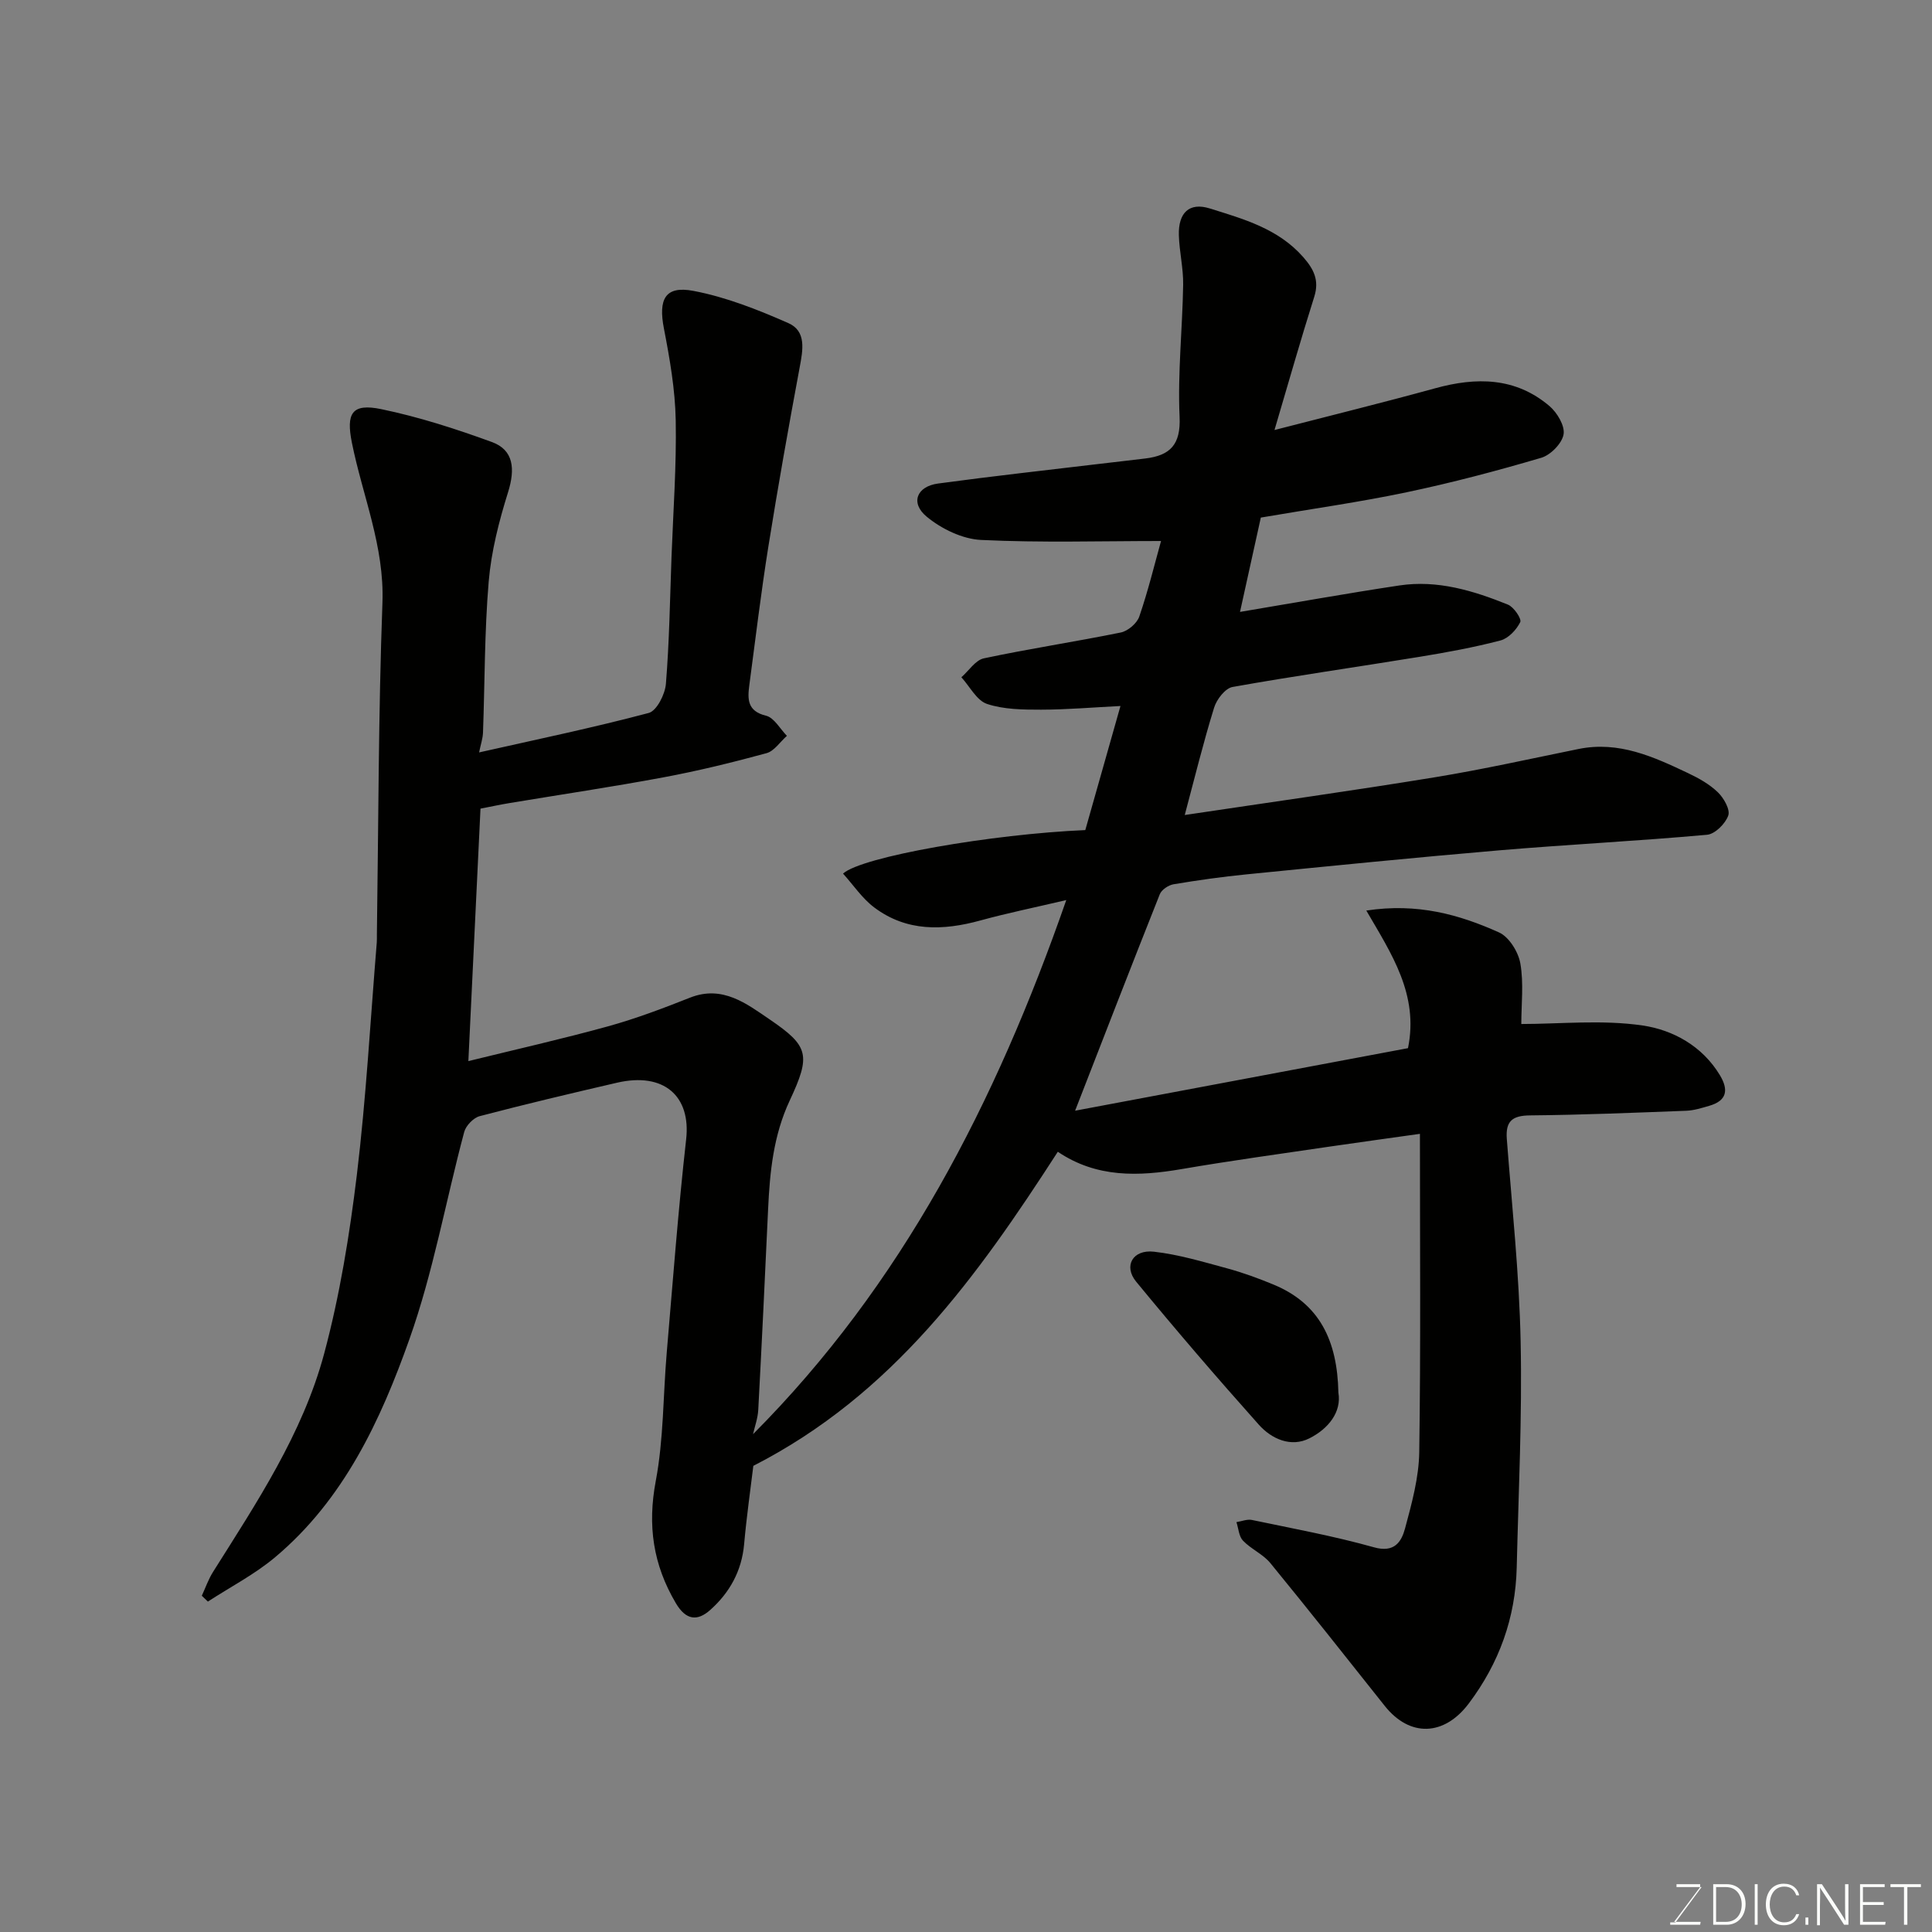 <svg enable-background="new 0 0 400 400" viewBox="0 0 400 400" xmlns="http://www.w3.org/2000/svg"><rect x="0" y="0" width="400" height="400" fill="#808080" stroke="none"/><path d="m245.29 168.74c17.63-2.64 34.75-5.03 51.81-7.82 9.96-1.63 19.82-3.84 29.72-5.85 8.33-1.7 15.54 1.61 22.7 5.01 2.2 1.04 4.43 2.29 6.15 3.96 1.22 1.18 2.58 3.57 2.15 4.8-.59 1.69-2.74 3.84-4.39 3.99-14.27 1.29-28.6 2-42.88 3.21-17.52 1.49-35.01 3.25-52.5 4.99-5.05.5-10.08 1.21-15.08 2.05-1.06.18-2.47 1.12-2.85 2.07-5.89 14.81-11.65 29.69-17.53 44.81 22.97-4.32 46.09-8.66 68.92-12.95 2.27-11.11-3.44-19.56-8.63-28.49 10.6-1.61 19.25.83 27.48 4.53 2.07.93 4 4.04 4.41 6.42.72 4.11.2 8.44.2 12.54 8 0 16.73-.93 25.14.31 6.24.92 12.34 4.23 15.99 10.31 1.84 3.07 1.41 5.27-2.23 6.32-1.56.45-3.15.96-4.75 1.02-10.76.41-21.53.86-32.3.96-3.7.03-5.14 1.16-4.85 4.9 1.07 13.96 2.57 27.92 2.86 41.9.33 15.58-.44 31.19-.81 46.79-.25 10.44-3.63 19.79-9.91 28.15-5.11 6.8-12.23 7.05-17.43.5-7.85-9.88-15.67-19.78-23.66-29.54-1.52-1.86-4-2.9-5.68-4.66-.85-.89-.92-2.53-1.35-3.83 1.07-.17 2.21-.65 3.2-.45 8.45 1.77 16.97 3.33 25.27 5.66 4.25 1.2 5.69-1.14 6.44-3.9 1.39-5.17 2.86-10.51 2.94-15.8.32-21.72.14-43.45.14-65.9-5.92.84-12.35 1.71-18.76 2.65-10.19 1.5-20.39 2.9-30.54 4.64-8.93 1.53-17.62 1.86-25.67-3.58-16.69 25.84-34.12 50.23-63.04 65.03-.55 4.59-1.39 10.4-1.91 16.24-.5 5.55-3.01 10.03-7.02 13.6-2.64 2.35-5.01 2.16-7.12-1.42-4.71-7.97-5.89-16.08-4.15-25.29 1.64-8.69 1.51-17.7 2.27-26.56 1.26-14.73 2.37-29.49 4.02-44.18 1.01-8.97-4.62-13.95-14.3-11.72-9.51 2.2-19.01 4.45-28.45 6.93-1.29.34-2.85 1.96-3.2 3.27-3.82 14.29-6.41 29-11.34 42.89-5.97 16.84-13.6 33.22-27.79 45.14-4.23 3.56-9.27 6.16-13.94 9.2-.42-.4-.84-.8-1.26-1.21.76-1.64 1.36-3.39 2.32-4.92 9.05-14.37 18.56-28.64 23.01-45.19 3.24-12.08 5.26-24.57 6.77-37 1.93-15.99 2.81-32.12 4.13-48.18.04-.5.01-1 .02-1.5.33-22.93.31-45.88 1.15-68.79.43-11.69-4.11-22.12-6.32-33.12-1.23-6.1-.03-8.24 6.08-6.97 7.78 1.61 15.43 4.08 22.91 6.81 4.49 1.64 4.85 5.55 3.34 10.38-1.88 6.01-3.48 12.26-4.01 18.5-.88 10.39-.8 20.86-1.18 31.29-.05 1.24-.48 2.47-.81 4.09 11.9-2.68 23.59-5.11 35.12-8.17 1.66-.44 3.39-3.87 3.56-6.04.71-8.74.84-17.52 1.16-26.29.35-9.43 1.05-18.88.87-28.3-.12-6.33-1.23-12.7-2.44-18.95-1.18-6.06.22-8.92 6.08-7.81 6.75 1.27 13.34 3.89 19.67 6.67 3.8 1.67 3.02 5.59 2.35 9.19-2.3 12.34-4.5 24.69-6.48 37.09-1.52 9.53-2.67 19.11-3.94 28.68-.38 2.88-.45 5.38 3.46 6.33 1.68.41 2.9 2.72 4.32 4.17-1.4 1.23-2.61 3.15-4.23 3.59-7.04 1.92-14.15 3.66-21.33 5-10.59 1.98-21.26 3.56-31.89 5.33-1.94.32-3.86.74-5.99 1.15-.82 17.09-1.65 34.39-2.51 52.27 9.87-2.43 19.46-4.59 28.92-7.2 5.77-1.6 11.41-3.73 16.98-5.94 6.73-2.66 11.75 1.29 16.51 4.53 8.1 5.52 8.52 7.37 4.12 16.78-3.37 7.21-4.11 14.72-4.47 22.42-.64 13.87-1.3 27.74-2.04 41.6-.09 1.74-.72 3.45-1.08 5.05 30.76-30.89 50.16-68.41 64.85-110.58-6.68 1.57-12.28 2.71-17.77 4.22-7.74 2.13-15.26 2.35-21.96-2.67-2.52-1.88-4.35-4.67-6.49-7.03 3.85-3.51 30.85-8.19 50.16-9.01 2.37-8.35 4.78-16.88 7.28-25.69-5.63.28-11.03.75-16.43.76-3.76 0-7.71-.03-11.2-1.19-2.15-.72-3.56-3.61-5.31-5.52 1.55-1.35 2.91-3.55 4.67-3.92 9.4-2 18.92-3.43 28.34-5.35 1.48-.3 3.35-1.9 3.83-3.31 1.84-5.36 3.18-10.89 4.5-15.63-12.43 0-24.88.38-37.27-.22-3.86-.19-8.19-2.29-11.24-4.81-3.45-2.84-2.09-6.27 2.34-6.87 11.2-1.52 22.44-2.76 33.66-4.1 3.09-.37 6.19-.71 9.29-1.09 5.1-.63 7.33-2.84 7.06-8.64-.41-9.07.59-18.19.74-27.29.06-3.43-.79-6.86-.89-10.3-.13-4.62 2.14-6.87 6.41-5.53 6.97 2.18 14.15 4.17 19.32 10.05 2.19 2.49 3.39 4.8 2.3 8.24-2.79 8.81-5.31 17.71-8.23 27.58 11.45-2.96 22.4-5.65 33.26-8.64 8.53-2.35 16.63-2.3 23.67 3.68 1.6 1.36 3.23 4.1 2.92 5.87-.33 1.87-2.68 4.27-4.62 4.84-9.2 2.71-18.5 5.17-27.89 7.14-9.74 2.05-19.62 3.43-30.17 5.24-1.25 5.65-2.71 12.26-4.31 19.53 11.35-1.9 22.16-3.85 33.01-5.48 7.86-1.18 15.29 1.07 22.46 3.97 1.22.49 2.88 2.95 2.55 3.62-.78 1.59-2.45 3.37-4.09 3.8-5.51 1.44-11.14 2.47-16.77 3.39-12.9 2.11-25.84 3.94-38.7 6.24-1.52.27-3.3 2.57-3.82 4.28-2.25 7.26-4.06 14.67-6.08 22.23z" fill="#010100"/><path d="m277.1 288.32c.69 4.02-2.07 7.49-6 9.47-3.82 1.93-7.84.14-10.49-2.84-8.65-9.69-17.12-19.55-25.37-29.58-2.69-3.26-.71-6.72 3.67-6.22 5.13.58 10.17 2.1 15.19 3.46 3.27.89 6.49 2.07 9.62 3.37 9.45 3.93 13.16 11.52 13.38 22.34z" fill="#010100"/><g fill="#fbfcfa"><path d="m346.9 398 5.4-7.3h-5.2v-.6h4.9v.6l-5.4 7.2h5.5l-.1.6h-6.2v-.5z"/><path d="m354.7 390.1h2.8c2.3 0 3.9 1.6 3.9 4.1s-1.6 4.3-3.9 4.3h-2.8zm.6 7.8h2c2.2 0 3.3-1.6 3.3-3.6 0-1.8-1-3.6-3.3-3.6h-2z"/><path d="m363.9 390.1v8.4h-.6v-8.4z"/><path d="m372.5 396.3c-.4 1.3-1.4 2.3-3.2 2.3-2.4 0-3.7-1.9-3.7-4.3 0-2.3 1.2-4.3 3.7-4.3 1.8 0 2.9 1 3.2 2.4h-.6c-.4-1.1-1.1-1.8-2.5-1.8-2.1 0-3 1.9-3 3.7s.9 3.7 3 3.7c1.4 0 2.1-.7 2.5-1.7z"/><path d="m373.8 398.5v-1.5h.6v1.5z"/><path d="m376.2 398.5v-8.4h1c1.3 2 4.4 6.6 4.9 7.6-.1-1.2-.1-2.4-.1-3.8v-3.8h.7v8.4h-.9c-1.2-1.9-4.4-6.8-5-7.7.1 1.1 0 2.3 0 3.9v3.9h-.6z"/><path d="m390 394.4h-4.3v3.5h4.7l-.1.6h-5.2v-8.4h5.1v.6h-4.5v3.1h4.3z"/><path d="m394.2 390.7h-2.8v-.6h6.3v.6h-2.8v7.8h-.7z"/></g></svg>